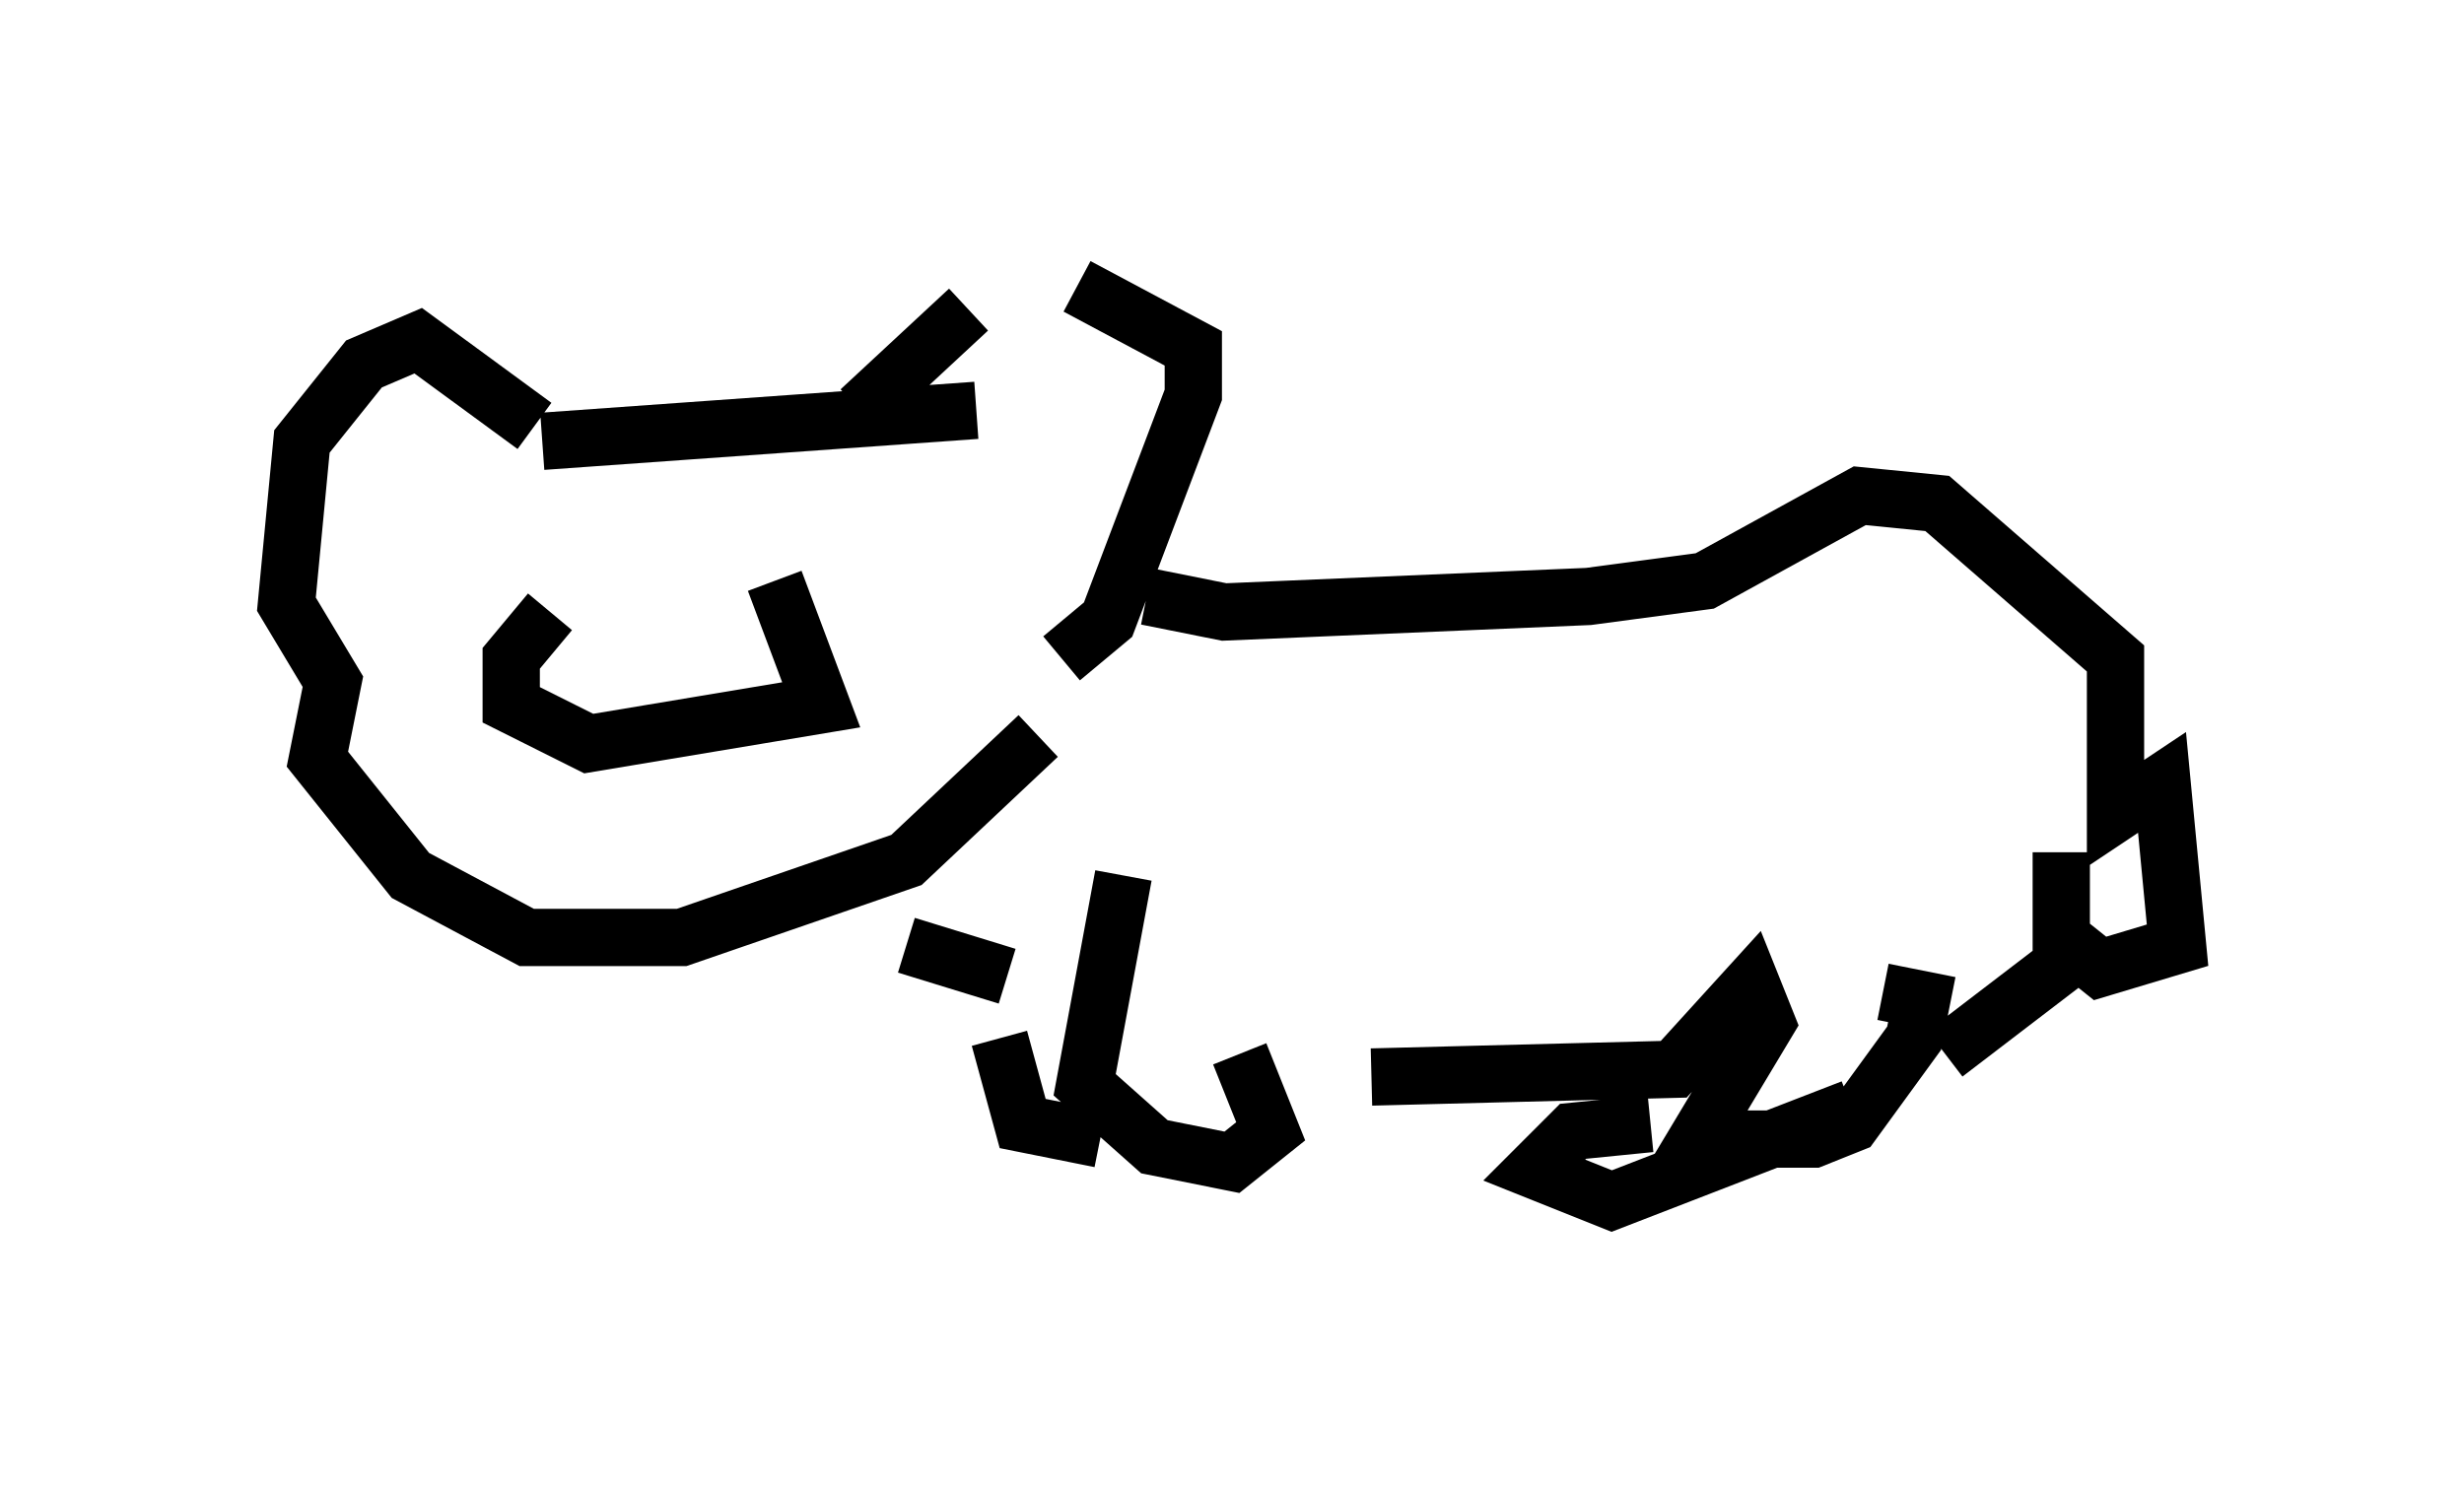 <?xml version="1.0" encoding="utf-8" ?>
<svg baseProfile="full" height="25.967" version="1.1" width="43.017" xmlns="http://www.w3.org/2000/svg" xmlns:ev="http://www.w3.org/2001/xml-events" xmlns:xlink="http://www.w3.org/1999/xlink"><defs /><rect fill="white" height="25.967" width="43.017" x="0" y="0" /><path d="M9.736, 9.871 m3.789, 0.271 l0.812, 2.165 -4.059, 0.677 l-1.353, -0.677 0.0, -0.812 l0.677, -0.812 m-0.135, -2.977 l7.578, -0.541 m-2.03, 0.0 l1.894, -1.759 m1.894, -0.406 l2.03, 1.083 0.0, 0.812 l-1.488, 3.924 -0.812, 0.677 m-9.202, -4.059 l-2.03, -1.488 -0.947, 0.406 l-1.083, 1.353 -0.271, 2.842 l0.812, 1.353 -0.271, 1.353 l1.624, 2.03 2.03, 1.083 l2.706, 0.0 3.924, -1.353 l2.3, -2.165 m1.894, -2.436 l1.353, 0.271 6.36, -0.271 l2.03, -0.271 2.706, -1.488 l1.353, 0.135 3.112, 2.706 l0.0, 2.706 0.812, -0.541 l0.271, 2.842 -1.353, 0.406 l-0.677, -0.541 0.0, -1.488 m-20.162, 1.624 l1.759, 0.541 m2.03, -1.759 l-0.677, 3.654 1.218, 1.083 l1.353, 0.271 0.677, -0.541 l-0.541, -1.353 m-4.195, -0.271 l0.406, 1.488 1.353, 0.271 m4.736, -1.083 l5.277, -0.135 1.353, -1.488 l0.271, 0.677 -1.218, 2.03 l2.03, 0.0 0.677, -0.271 l1.083, -1.488 0.135, -0.677 l-0.677, -0.135 m-4.059, 2.3 l-1.353, 0.135 -0.677, 0.677 l1.353, 0.541 4.195, -1.624 m1.624, -0.947 l2.3, -1.759 " fill="none" stroke="black" stroke-width="1" /></svg>
